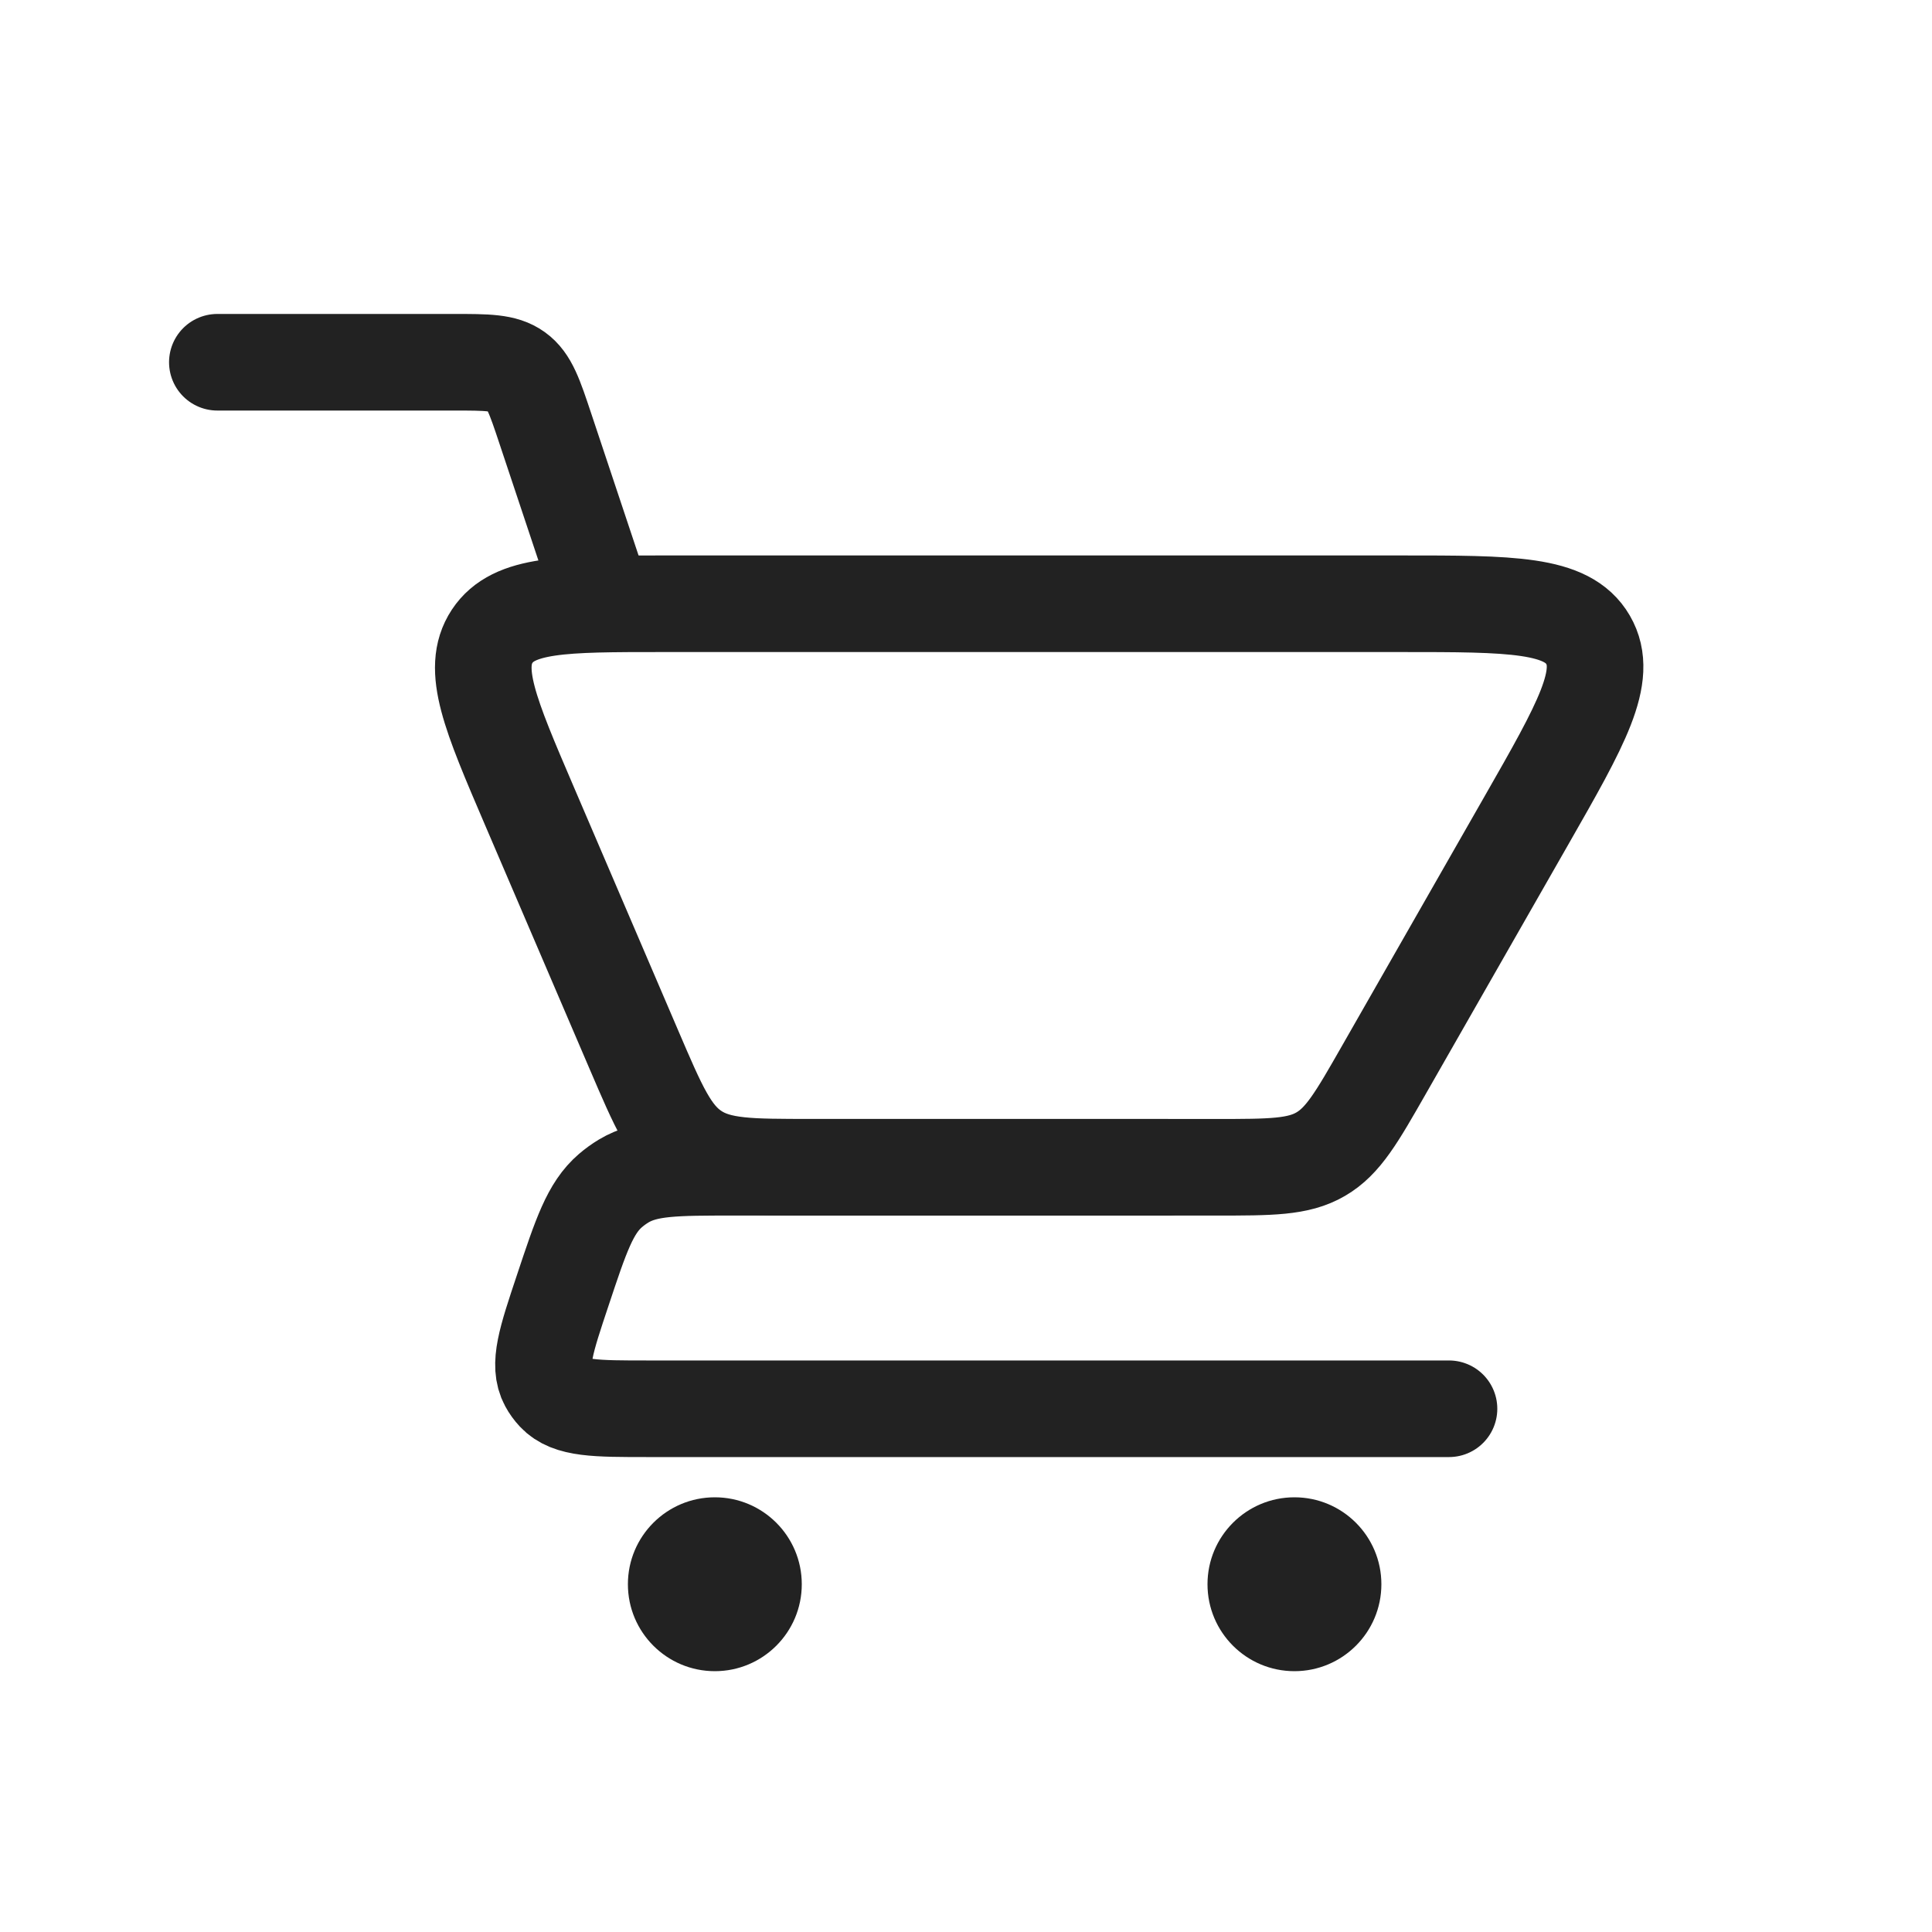 <svg width="40" height="40" viewBox="0 0 40 40" fill="none" xmlns="http://www.w3.org/2000/svg">
<path d="M4.5 7.5H9.392C10.088 7.5 10.435 7.5 10.697 7.689C10.959 7.878 11.069 8.208 11.289 8.868L12.5 12.5" stroke="#222222" stroke-width="2" stroke-linecap="round"/>
<path d="M30 29.167H13.418C12.331 29.167 11.788 29.167 11.492 28.851C11.433 28.788 11.382 28.718 11.341 28.642C11.135 28.261 11.307 27.745 11.651 26.715V26.715C12.029 25.578 12.219 25.01 12.638 24.65C12.724 24.576 12.817 24.509 12.915 24.45C13.389 24.167 13.988 24.167 15.185 24.167H24.167" stroke="#222222" stroke-width="2" stroke-linecap="round" stroke-linejoin="round"/>
<path d="M25.179 24.167H16.804C15.525 24.167 14.886 24.167 14.385 23.836C13.884 23.506 13.632 22.918 13.128 21.742L10.959 16.682C10.149 14.793 9.745 13.848 10.189 13.174C10.634 12.5 11.661 12.5 13.716 12.5H28.997C31.296 12.5 32.446 12.5 32.879 13.247C33.313 13.994 32.743 14.992 31.602 16.988L28.652 22.151C28.09 23.135 27.809 23.626 27.343 23.896C26.878 24.167 26.311 24.167 25.179 24.167Z" stroke="#222222" stroke-width="2" stroke-linecap="round"/>
<circle cx="26.8" cy="32.8" r="1.8" fill="#222222"/>
<circle cx="14.8" cy="32.8" r="1.8" fill="#222222"/>
</svg>
